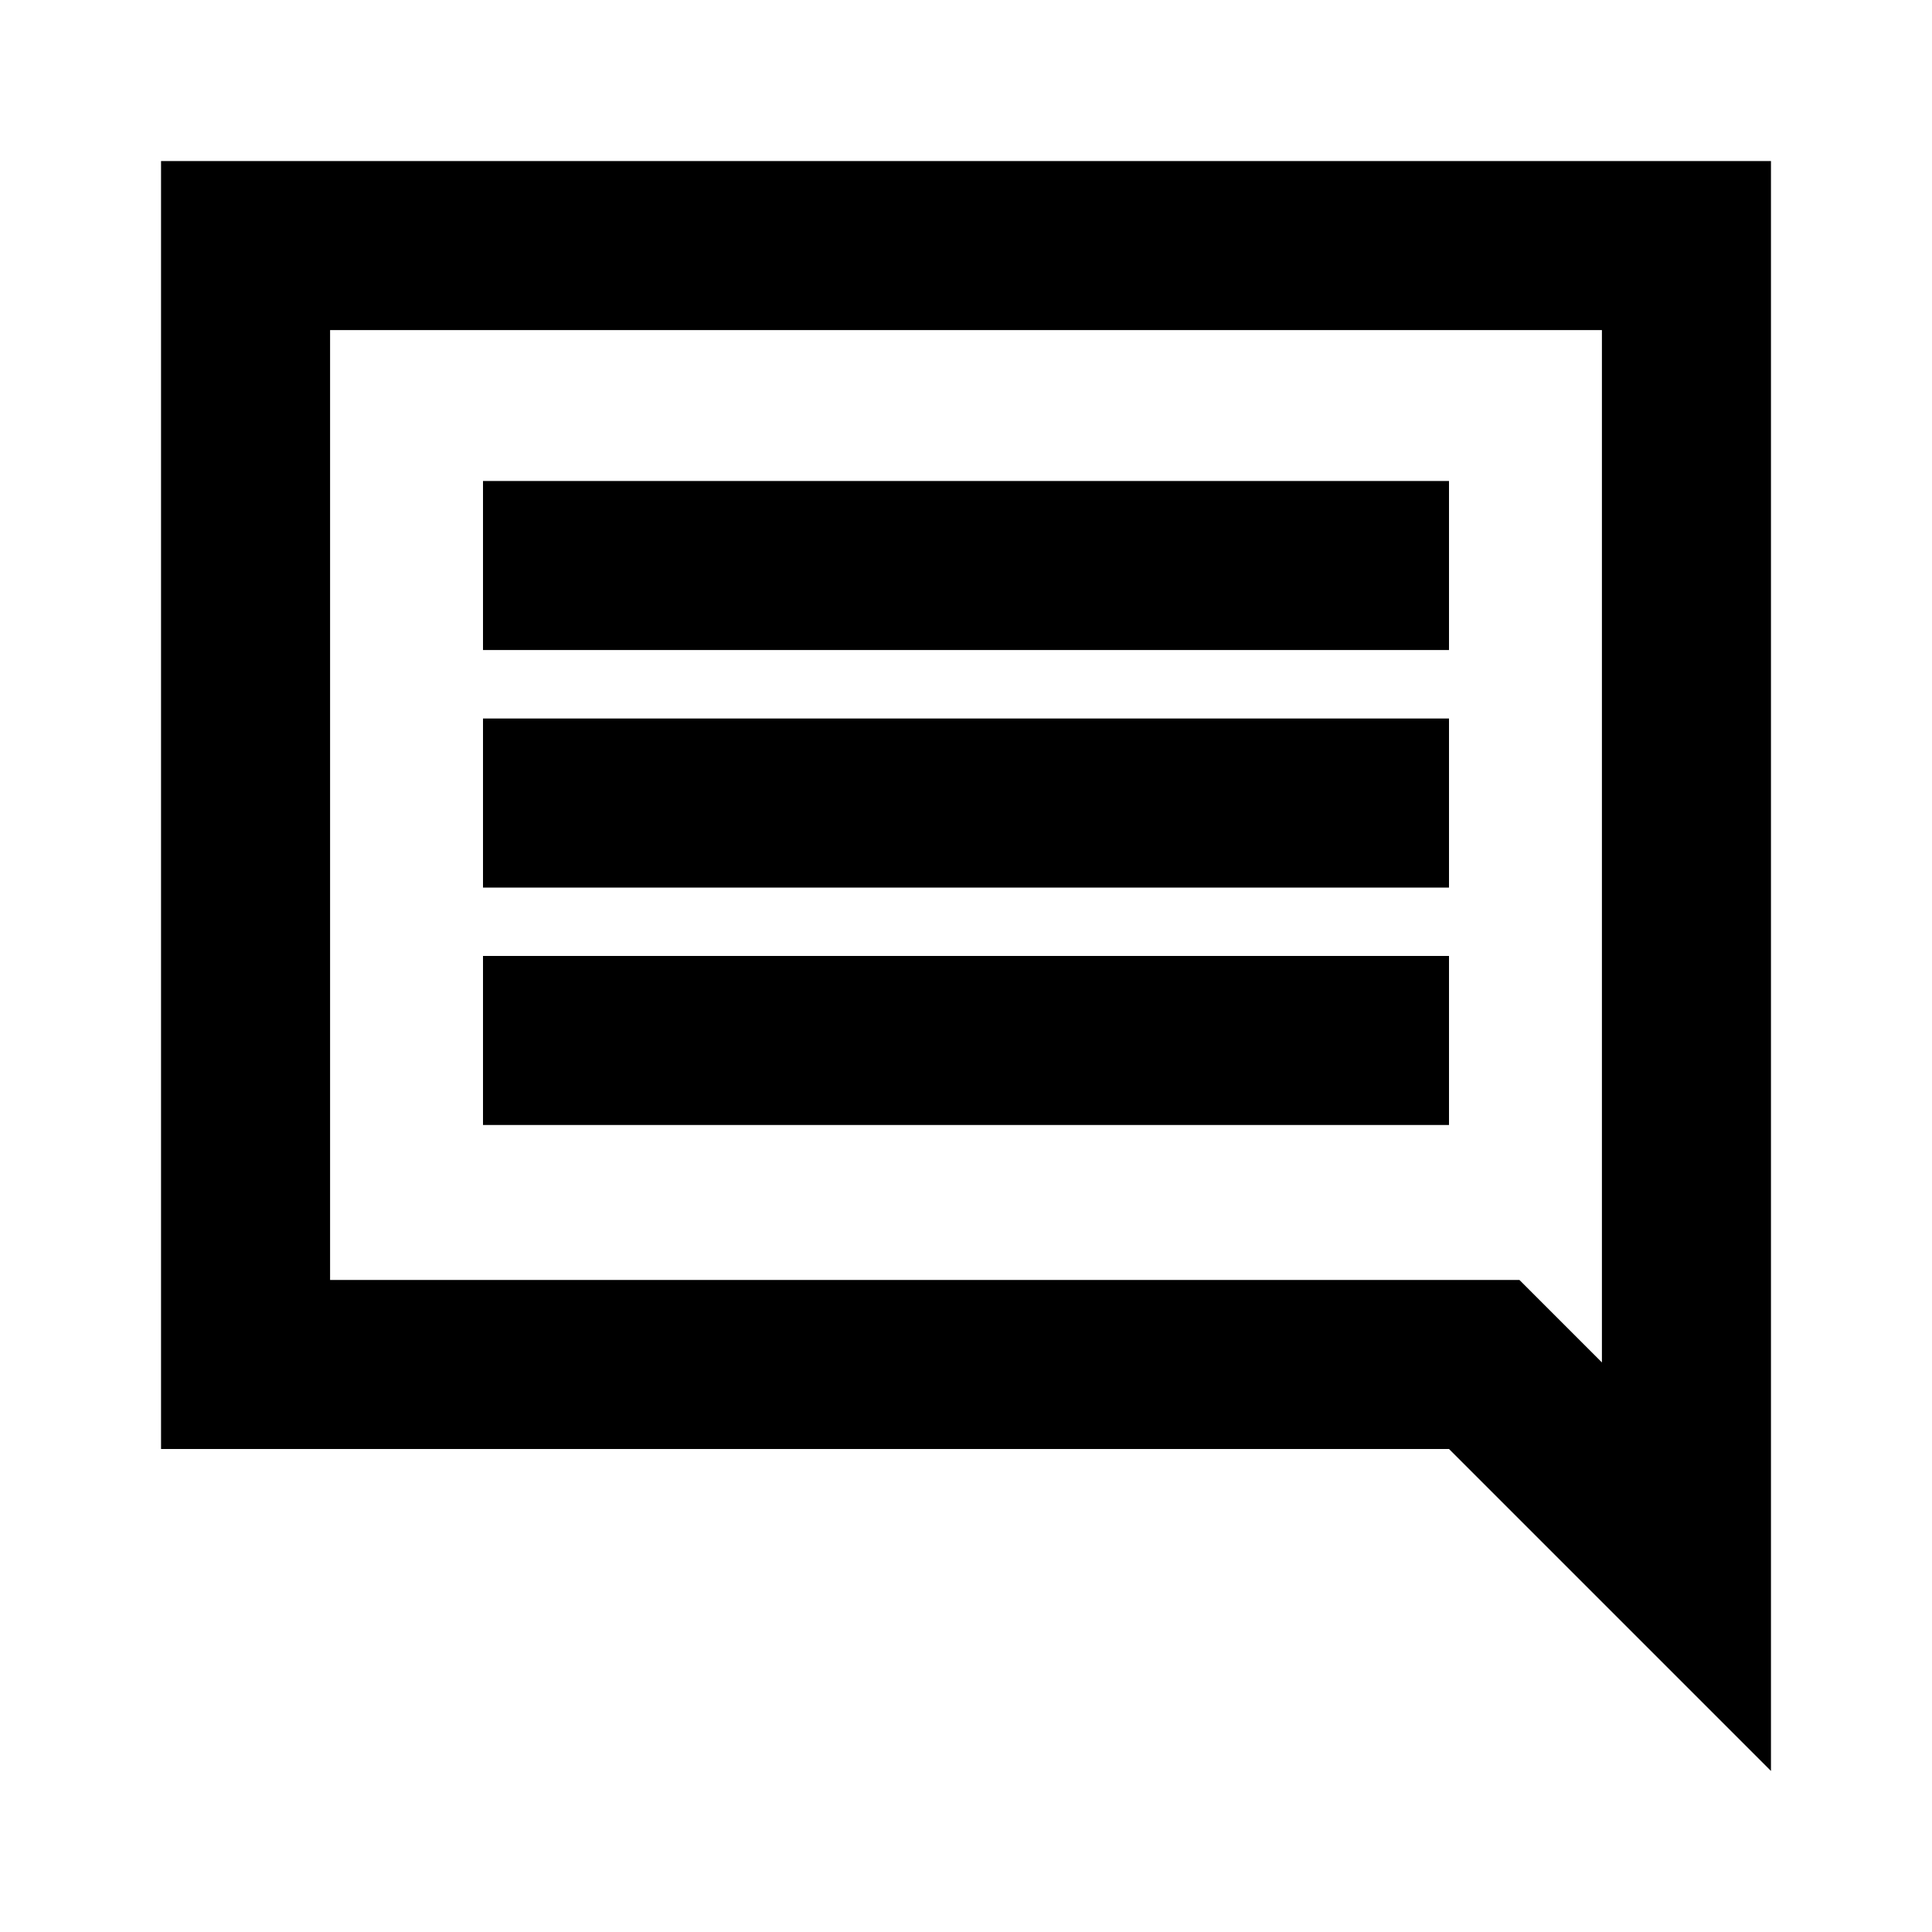 <svg xmlns="http://www.w3.org/2000/svg" height="20" width="20"><path d="M5 11.646h10v-1.75H5Zm0-2.458h10v-1.75H5Zm0-2.459h10v-1.75H5Zm13.333 11.604L15 15H1.667V1.667h16.666Zm-1.75-14.916H3.417v9.833h12.312l.854.854ZM3.417 13.25V3.417Z"/></svg>